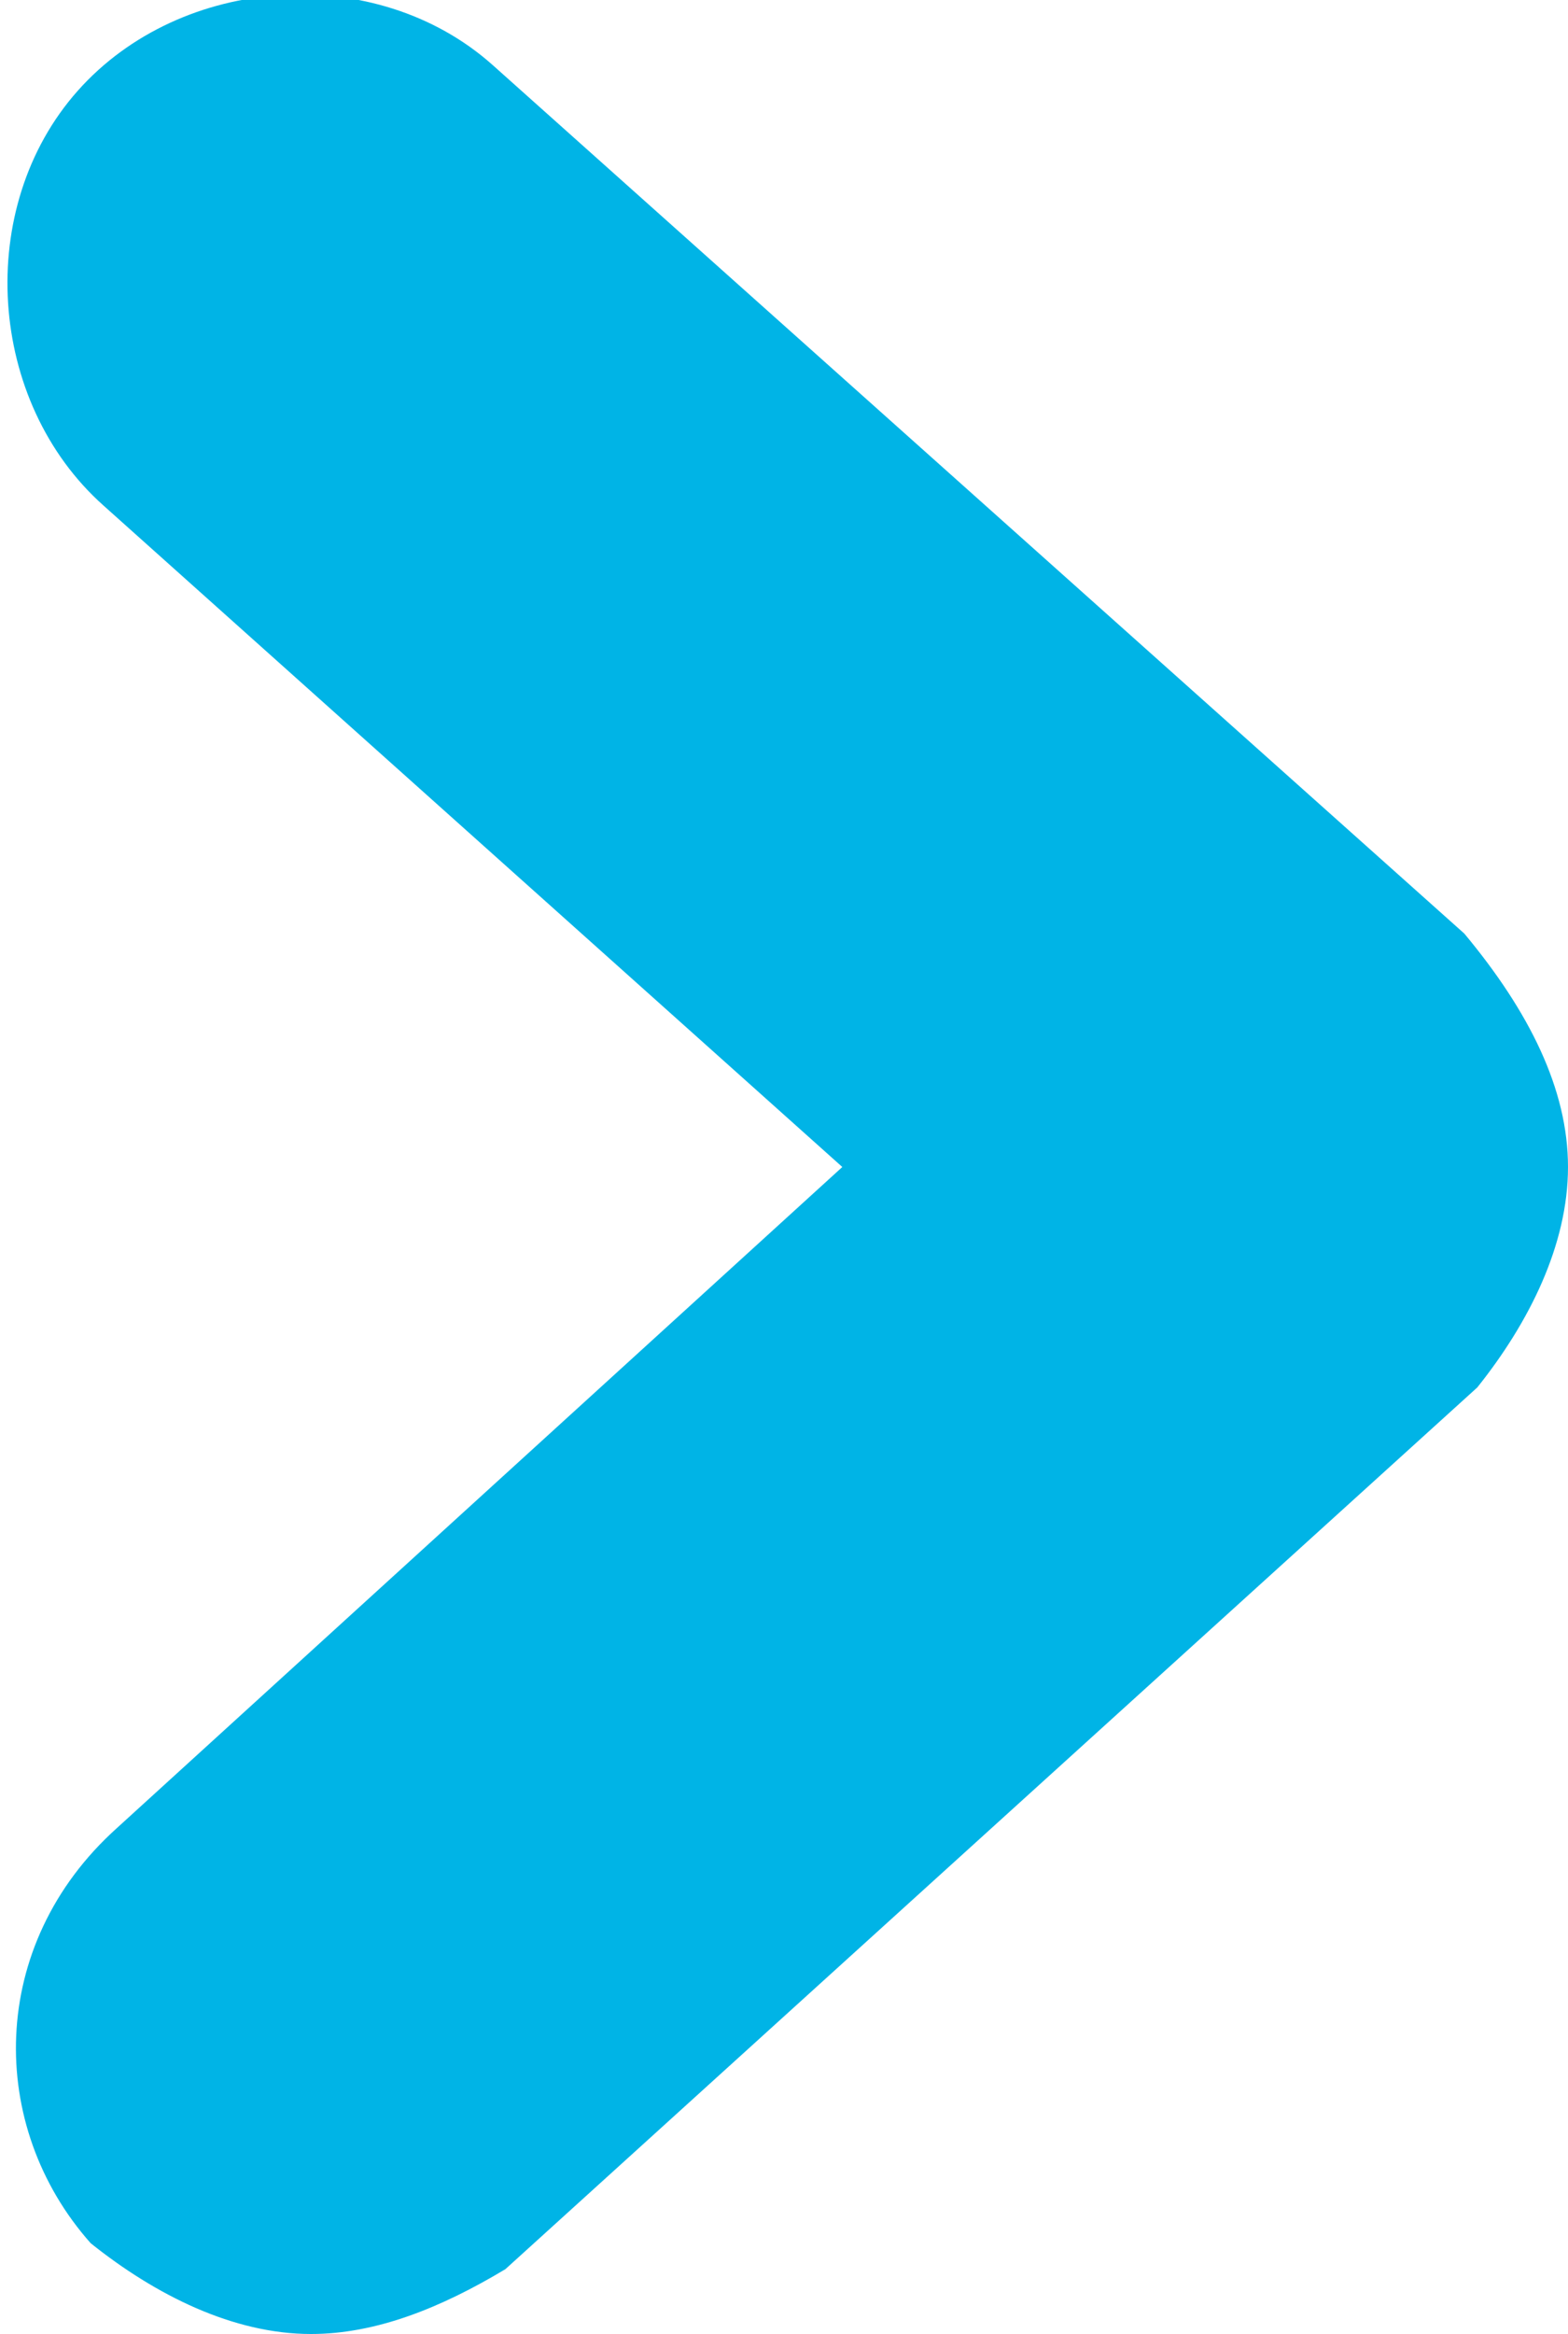 <?xml version="1.0" encoding="utf-8"?>
<!-- Generator: Adobe Illustrator 25.4.2, SVG Export Plug-In . SVG Version: 6.00 Build 0)  -->
<svg version="1.1" id="레이어_1" xmlns="http://www.w3.org/2000/svg" xmlns:xlink="http://www.w3.org/1999/xlink" x="0px"
	 y="0px" viewBox="0 0 12.1 18" style="enable-background:new 0 0 12.1 18;" xml:space="preserve">
<style type="text/css">
	.st0{fill:#00B4E6;}
</style>
<path class="st0" d="M2.4,18c-0.6,0-1.2-0.3-1.7-0.7c-0.8-0.9-0.8-2.3,0.2-3.2L6.5,9L0.8,3.9c-0.9-0.8-1-2.3-0.2-3.2s2.3-1,3.2-0.2
	l7.5,6.7c0.5,0.6,0.8,1.2,0.8,1.8s-0.3,1.2-0.7,1.7l-7.5,6.8C3.4,17.8,2.9,18,2.4,18z"/>
</svg>
